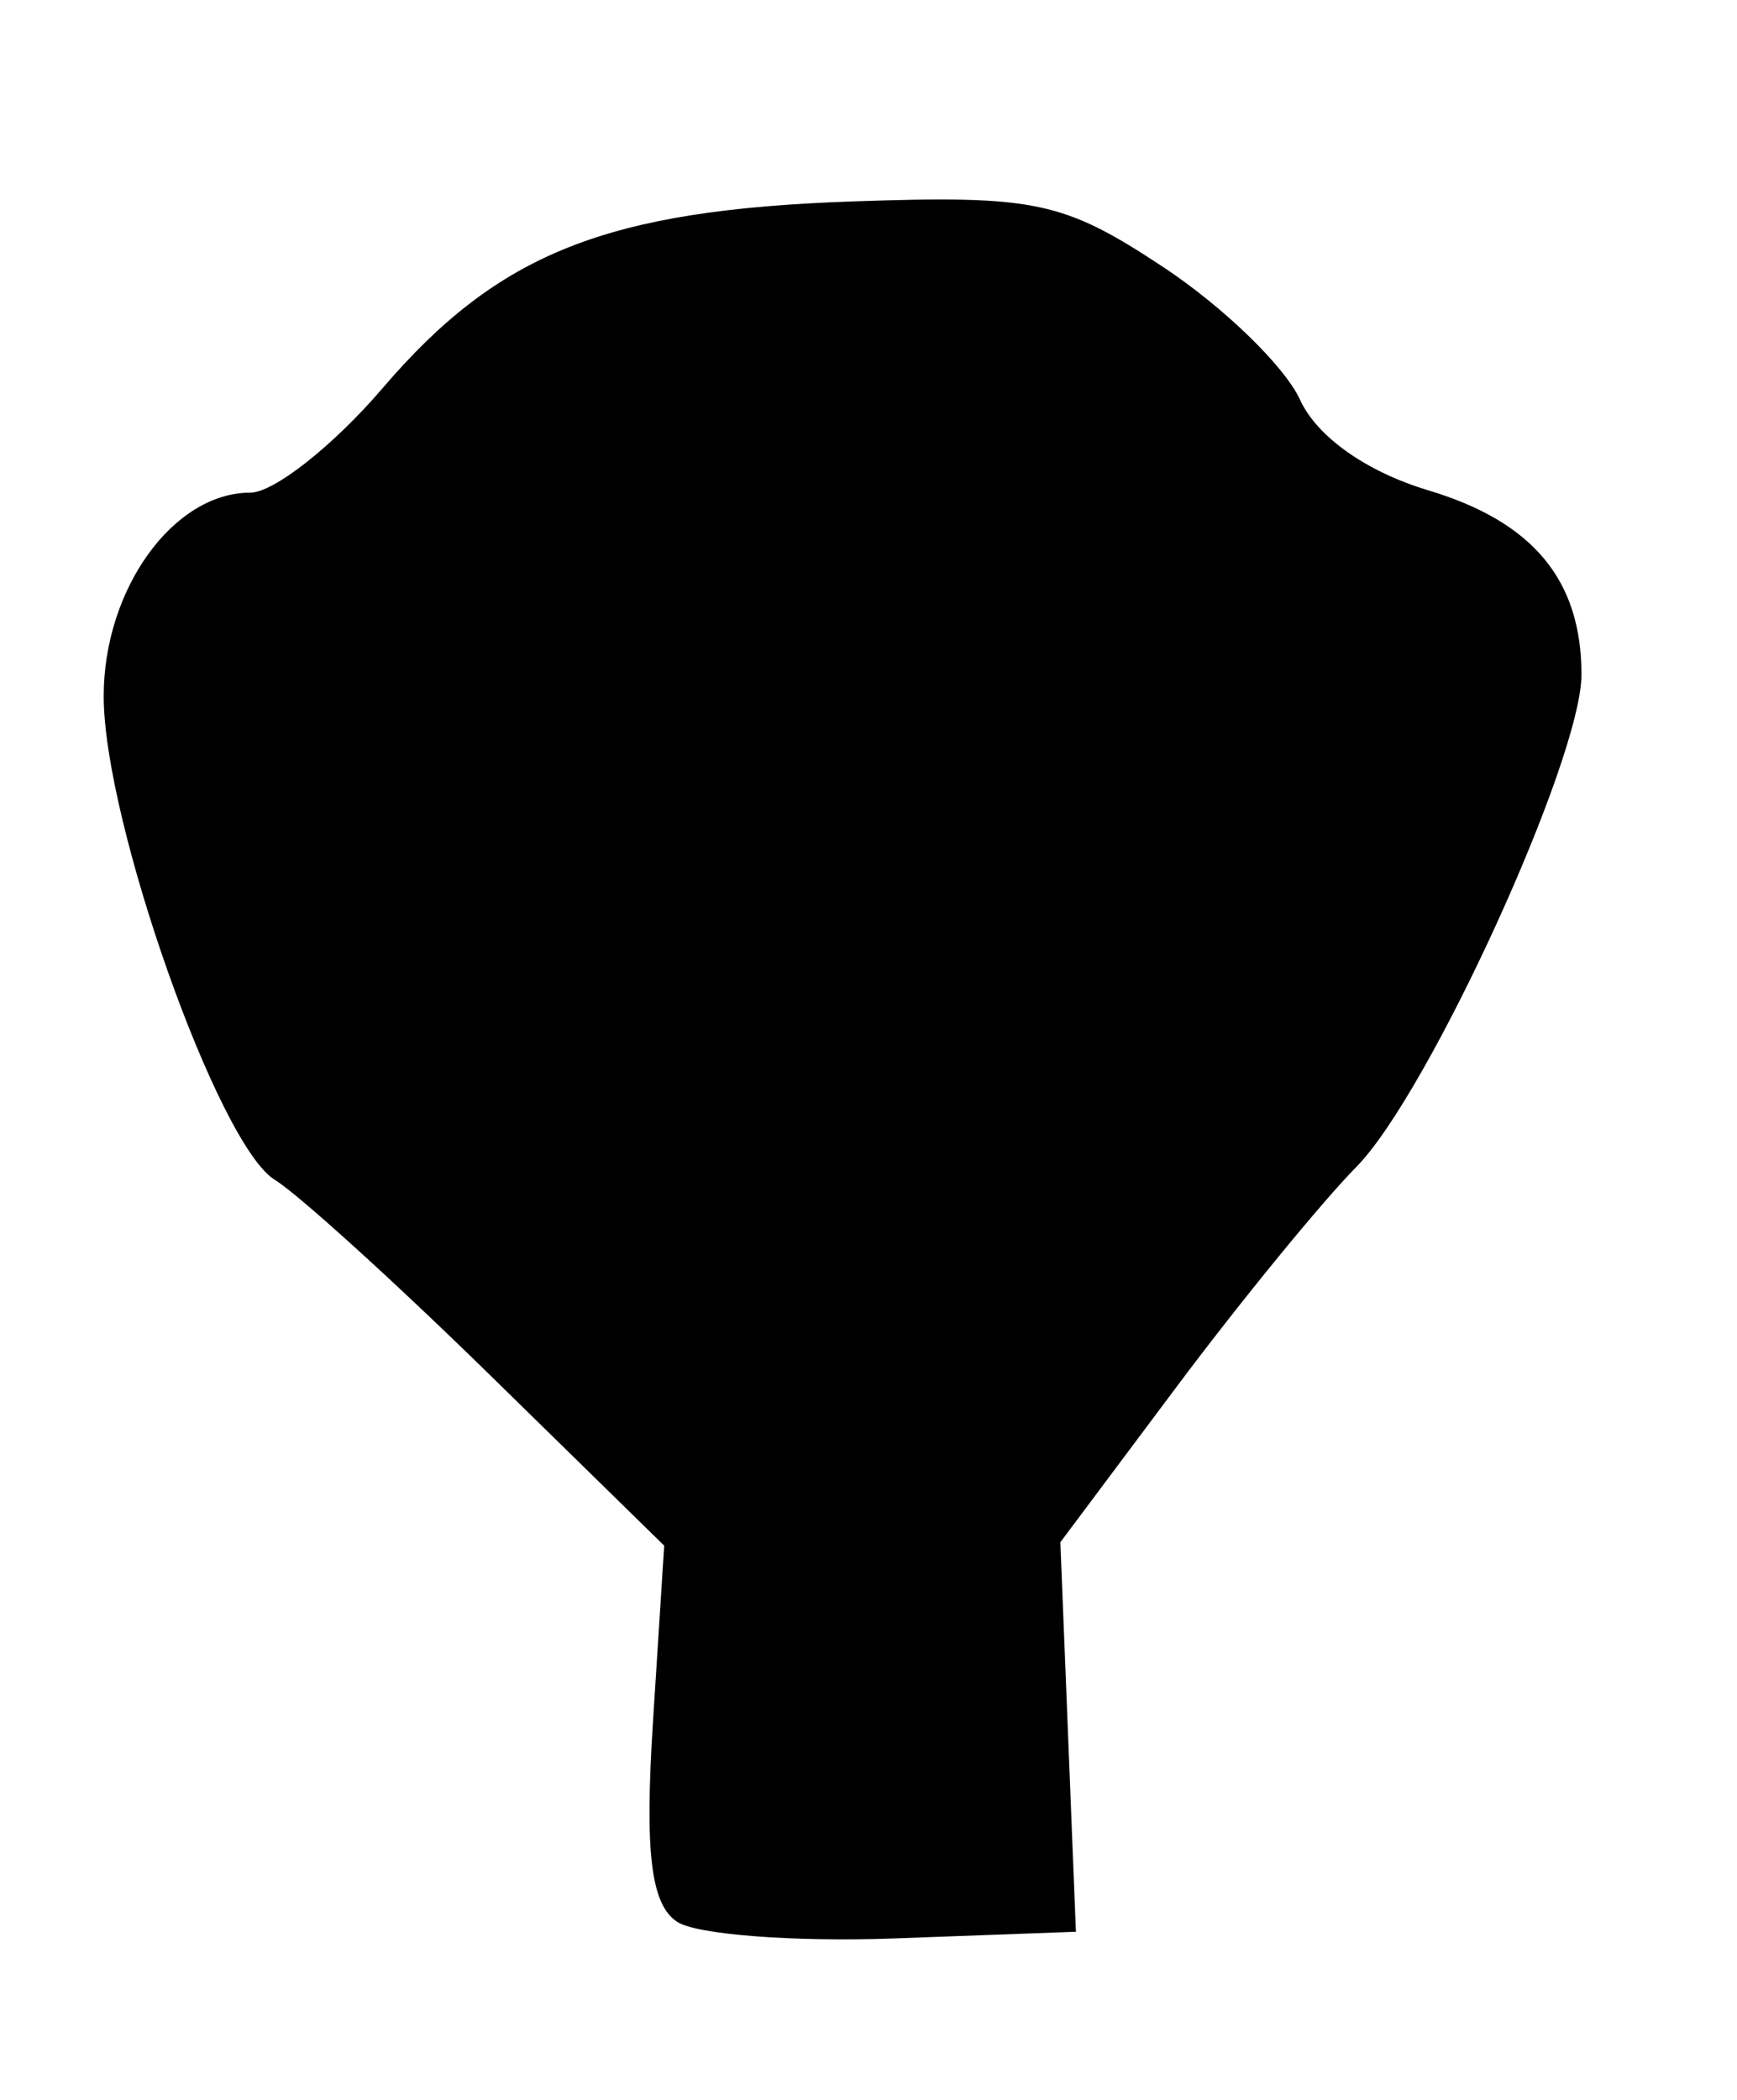 <?xml version="1.0" encoding="UTF-8" standalone="no"?>
<!-- Created with Inkscape (http://www.inkscape.org/) -->

<svg
   version="1.1"
   id="svg102"
   width="89.333"
   height="108"
   viewBox="0 0 89.333 108"
   sodipodi:docname="0025.svg"
   inkscape:version="1.1.2 (0a00cf5339, 2022-02-04)"
   xmlns:inkscape="http://www.inkscape.org/namespaces/inkscape"
   xmlns:sodipodi="http://sodipodi.sourceforge.net/DTD/sodipodi-0.dtd"
   xmlns="http://www.w3.org/2000/svg"
   xmlns:svg="http://www.w3.org/2000/svg">
  <defs
     id="defs106" />
  <sodipodi:namedview
     id="namedview104"
     pagecolor="#ffffff"
     bordercolor="#666666"
     borderopacity="1.0"
     inkscape:pageshadow="2"
     inkscape:pageopacity="0.0"
     inkscape:pagecheckerboard="0"
     showgrid="false"
     inkscape:zoom="8.0833333"
     inkscape:cx="11.134021"
     inkscape:cy="54.061856"
     inkscape:window-width="2560"
     inkscape:window-height="1299"
     inkscape:window-x="0"
     inkscape:window-y="32"
     inkscape:window-maximized="1"
     inkscape:current-layer="g108" />
  <g
     inkscape:groupmode="layer"
     inkscape:label="Image"
     id="g108">
    <path
       style="fill:#000000;stroke-width:1.333"
       d="M 34.835,98.829 C 33.476,97.946 33.152,95.295 33.581,88.559 l 0.578,-9.079 -8.927,-8.74 C 20.323,65.933 15.327,61.4 14.13,60.667 11.221,58.885 5.333,42.244 5.333,35.804 c 0,-5.505 3.576,-10.471 7.539,-10.471 1.213,0 4.275,-2.418 6.805,-5.373 5.956,-6.958 11.512,-9.165 24.182,-9.603 9.367,-0.324 10.829,-0.016 15.947,3.364 3.099,2.046 6.272,5.12 7.051,6.83 0.869,1.907 3.417,3.708 6.592,4.66 5.393,1.616 7.885,4.612 7.885,9.479 0,4.35 -7.86,21.539 -11.574,25.311 -1.805,1.833 -5.969,6.927 -9.254,11.318 l -5.972,7.985 0.4,10.015 0.4,10.015 -9.333,0.343 c -5.133,0.189 -10.158,-0.193 -11.165,-0.847 z"
       id="path1291" />
  </g>
</svg>
